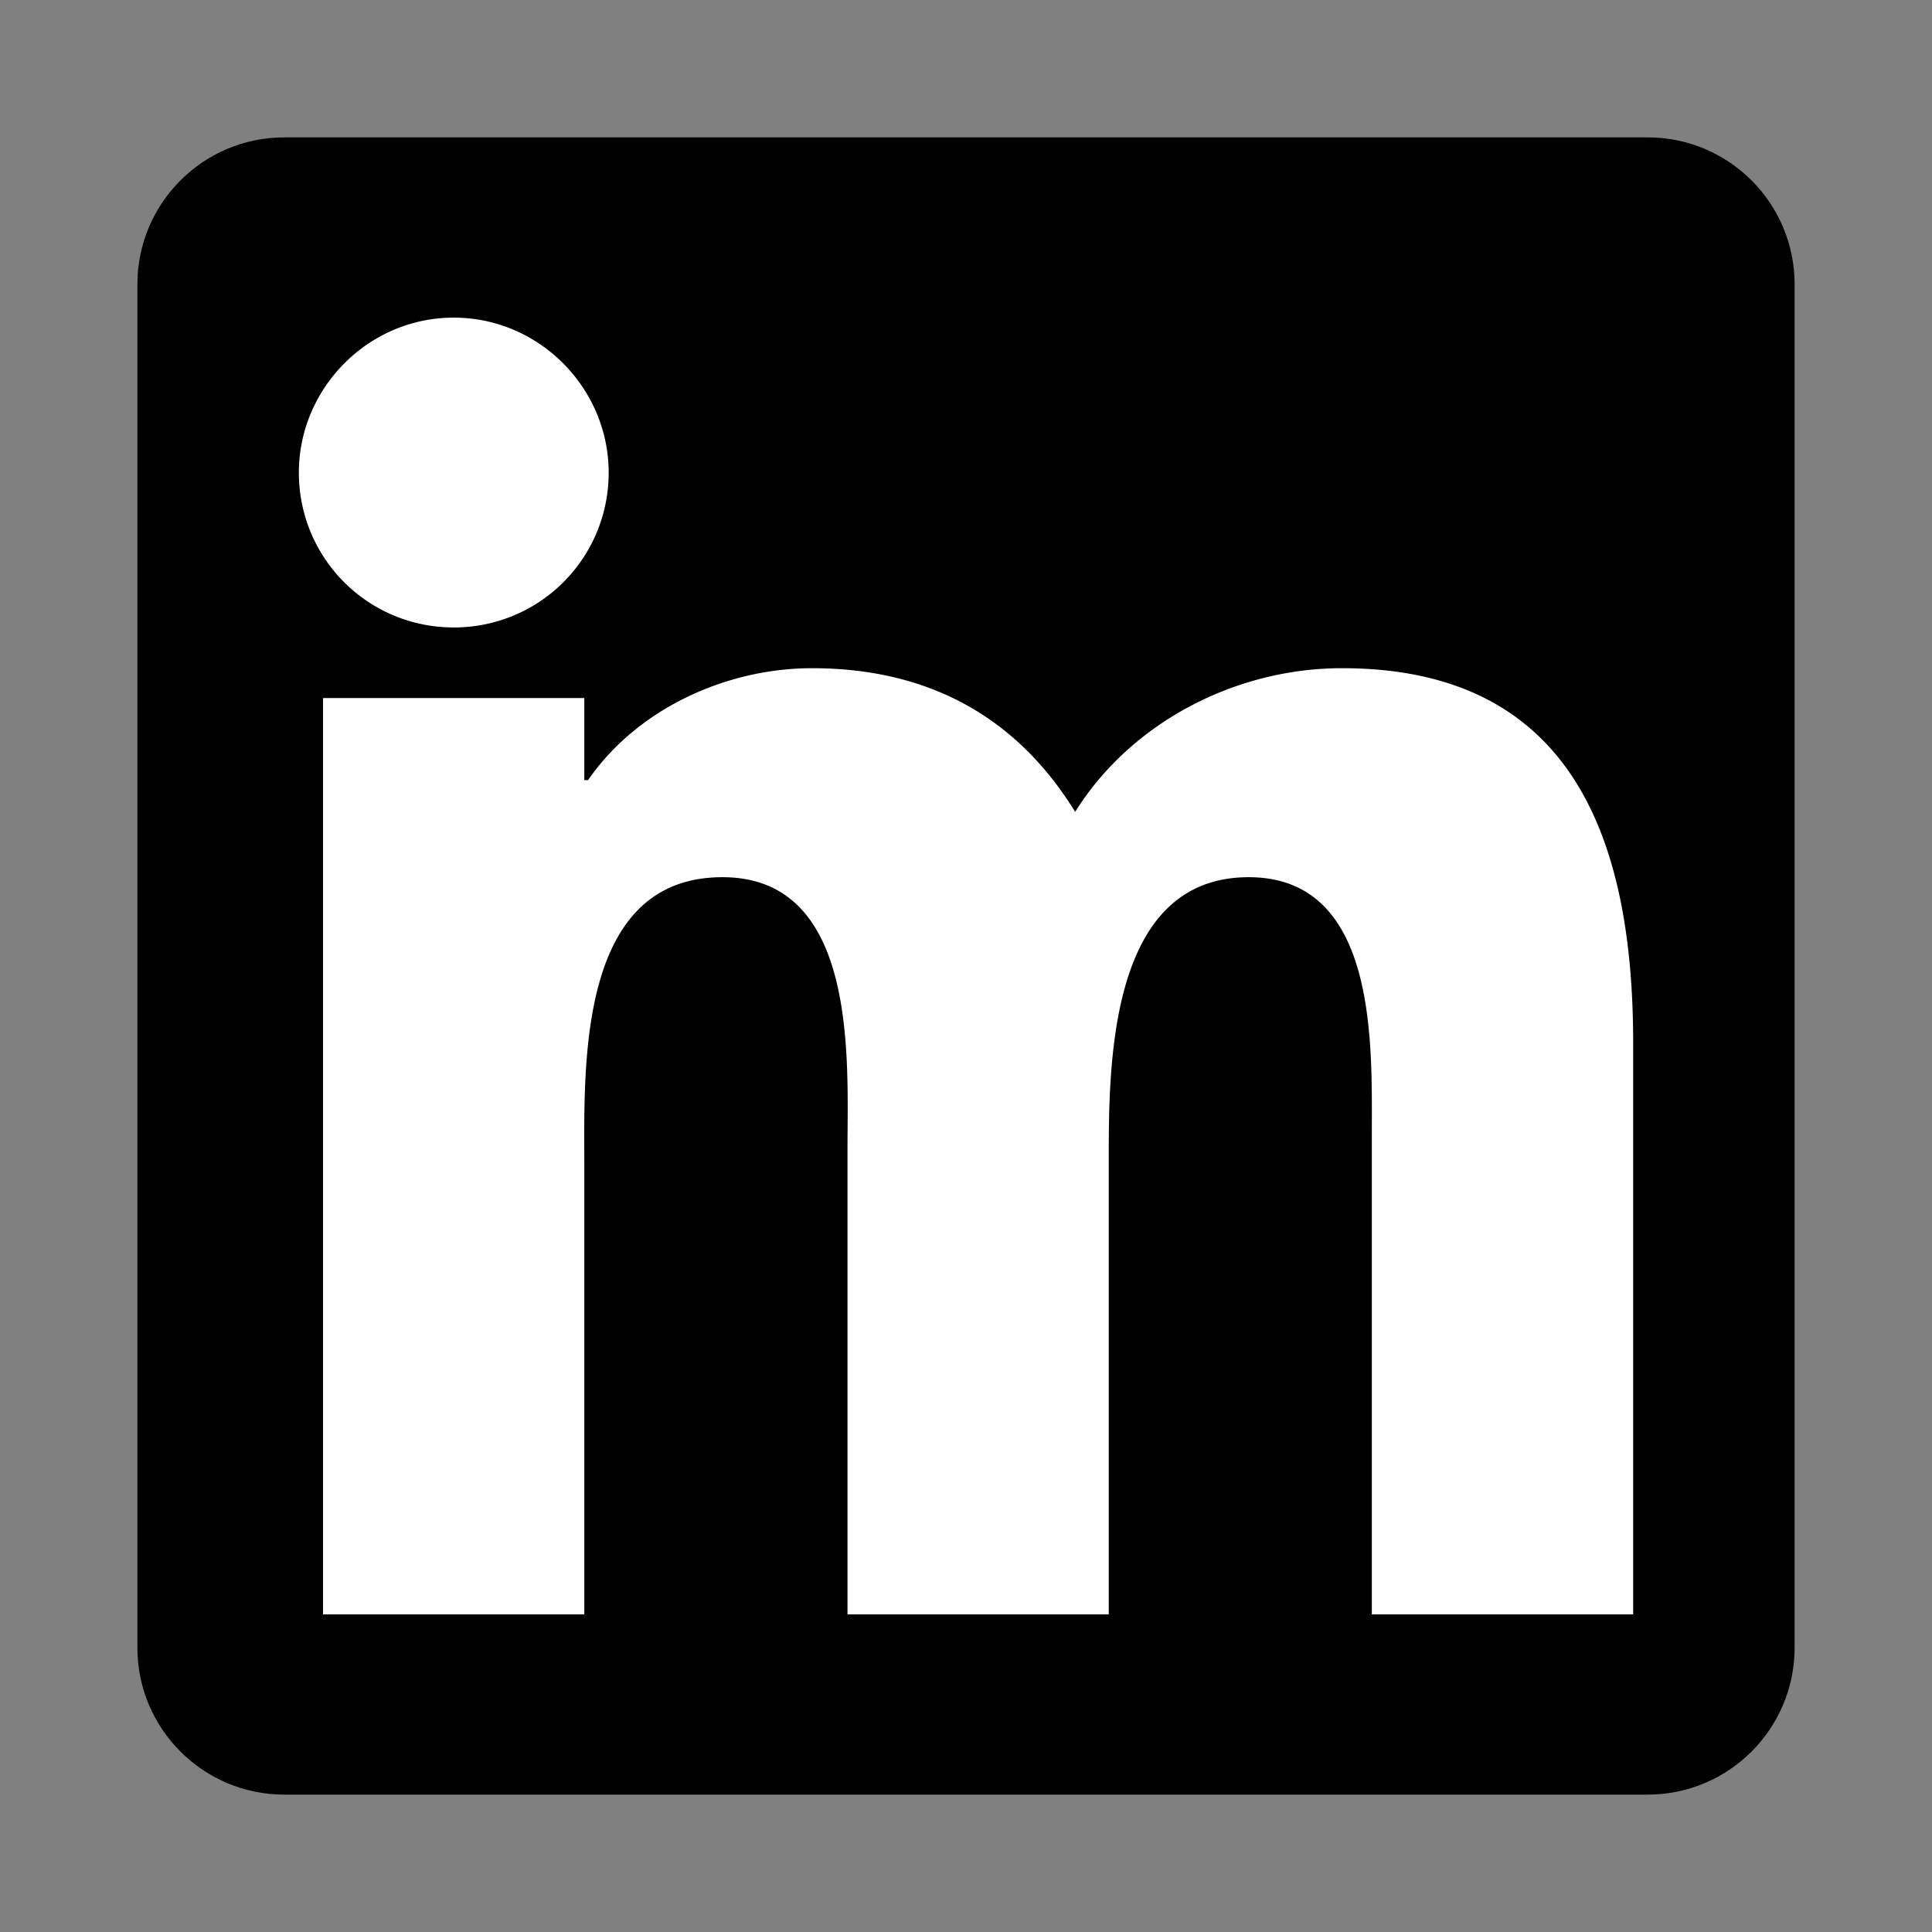 <svg xmlns="http://www.w3.org/2000/svg" width="2500" height="2500" viewBox="0 0 192.756 192.756"><rect x="0" y="0" width="192.756" height="192.756" fill="#808080" stroke="none"/><g fill-rule="evenodd" clip-rule="evenodd"><path fill="#fff" fill-opacity="0" d="M0 0h192.756v192.756H0V0z"/><path d="M28.371 13.706h136.014c8.096 0 14.664 6.562 14.664 14.666v136.014c0 8.097-6.568 14.664-14.664 14.664H28.371c-8.096 0-14.664-6.567-14.664-14.664V28.372c.001-8.104 6.568-14.666 14.664-14.666z"/><path d="M45.271 31.691c-8.563 0-15.453 7.073-15.453 15.454 0 8.566 6.89 15.456 15.453 15.456a15.418 15.418 0 0 0 15.456-15.456c0-8.38-6.891-15.454-15.456-15.454zM58.297 69.643H32.231v91.422h26.066v-44.871c0-9.684-.744-28.676 13.78-28.676 13.588 0 12.477 18.248 12.477 27.186v46.361h26.066v-44.871c0-9.499-.191-28.676 13.963-28.676 12.85 0 12.285 16.573 12.285 25.511v48.036h26.074v-56.974c0-19.924-5.777-37.426-29.049-37.426-10.613 0-21.043 5.398-26.623 14.336-5.961-9.683-14.899-14.336-26.256-14.336-8.382 0-17.319 3.906-22.345 11.168h-.373v-8.19h.001z" fill="#fff"/></g></svg>
